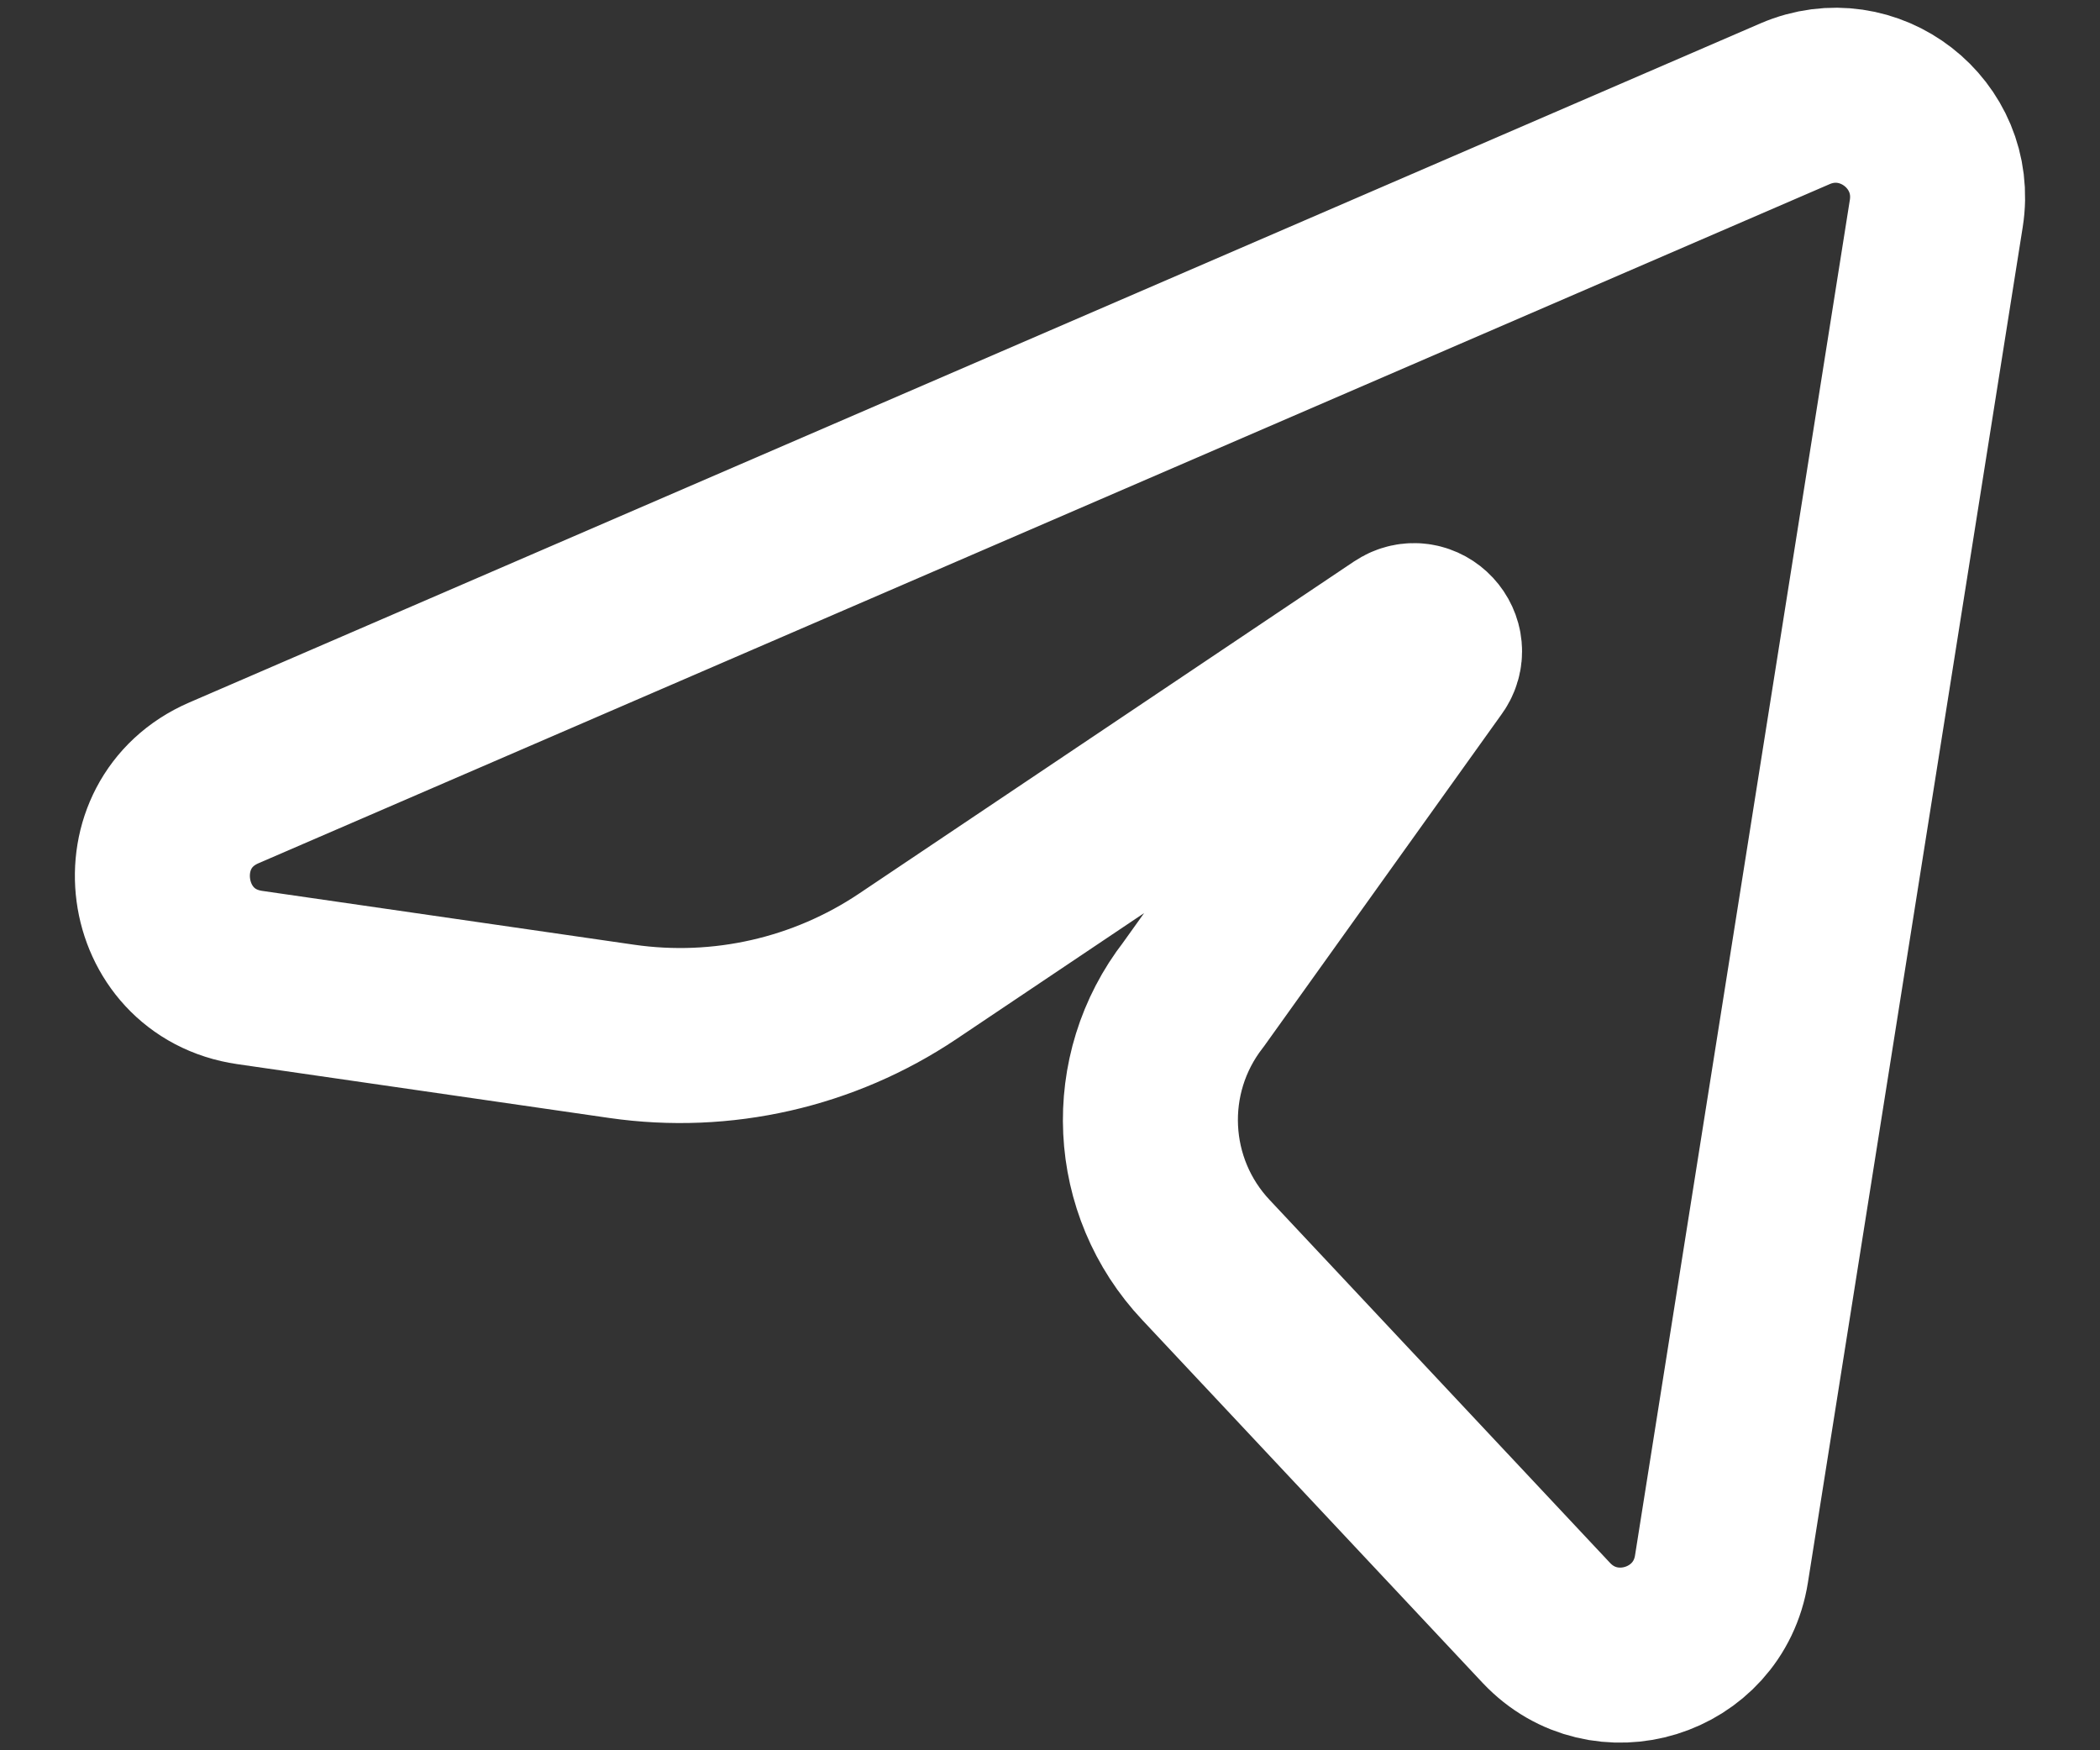 <svg width="24" height="20" viewBox="0 0 24 20" fill="none" xmlns="http://www.w3.org/2000/svg">
<rect x="0" y="0" width="24" height="20" fill="#333333" stroke="none"/>
<path d="M2.56 8.945L20.514 1.186C21.358 0.821 22.273 1.531 22.129 2.439L19.674 17.928C19.523 18.884 18.339 19.25 17.674 18.546L13.784 14.399C12.994 13.562 12.932 12.274 13.639 11.365L16.344 7.585C16.506 7.376 16.25 7.1 16.029 7.248L10.374 11.042C9.415 11.685 8.25 11.95 7.106 11.785L2.856 11.17C1.692 11.002 1.48 9.411 2.56 8.945Z" stroke="white" stroke-width="2" stroke-linecap="round" stroke-linejoin="round"/>
</svg>
